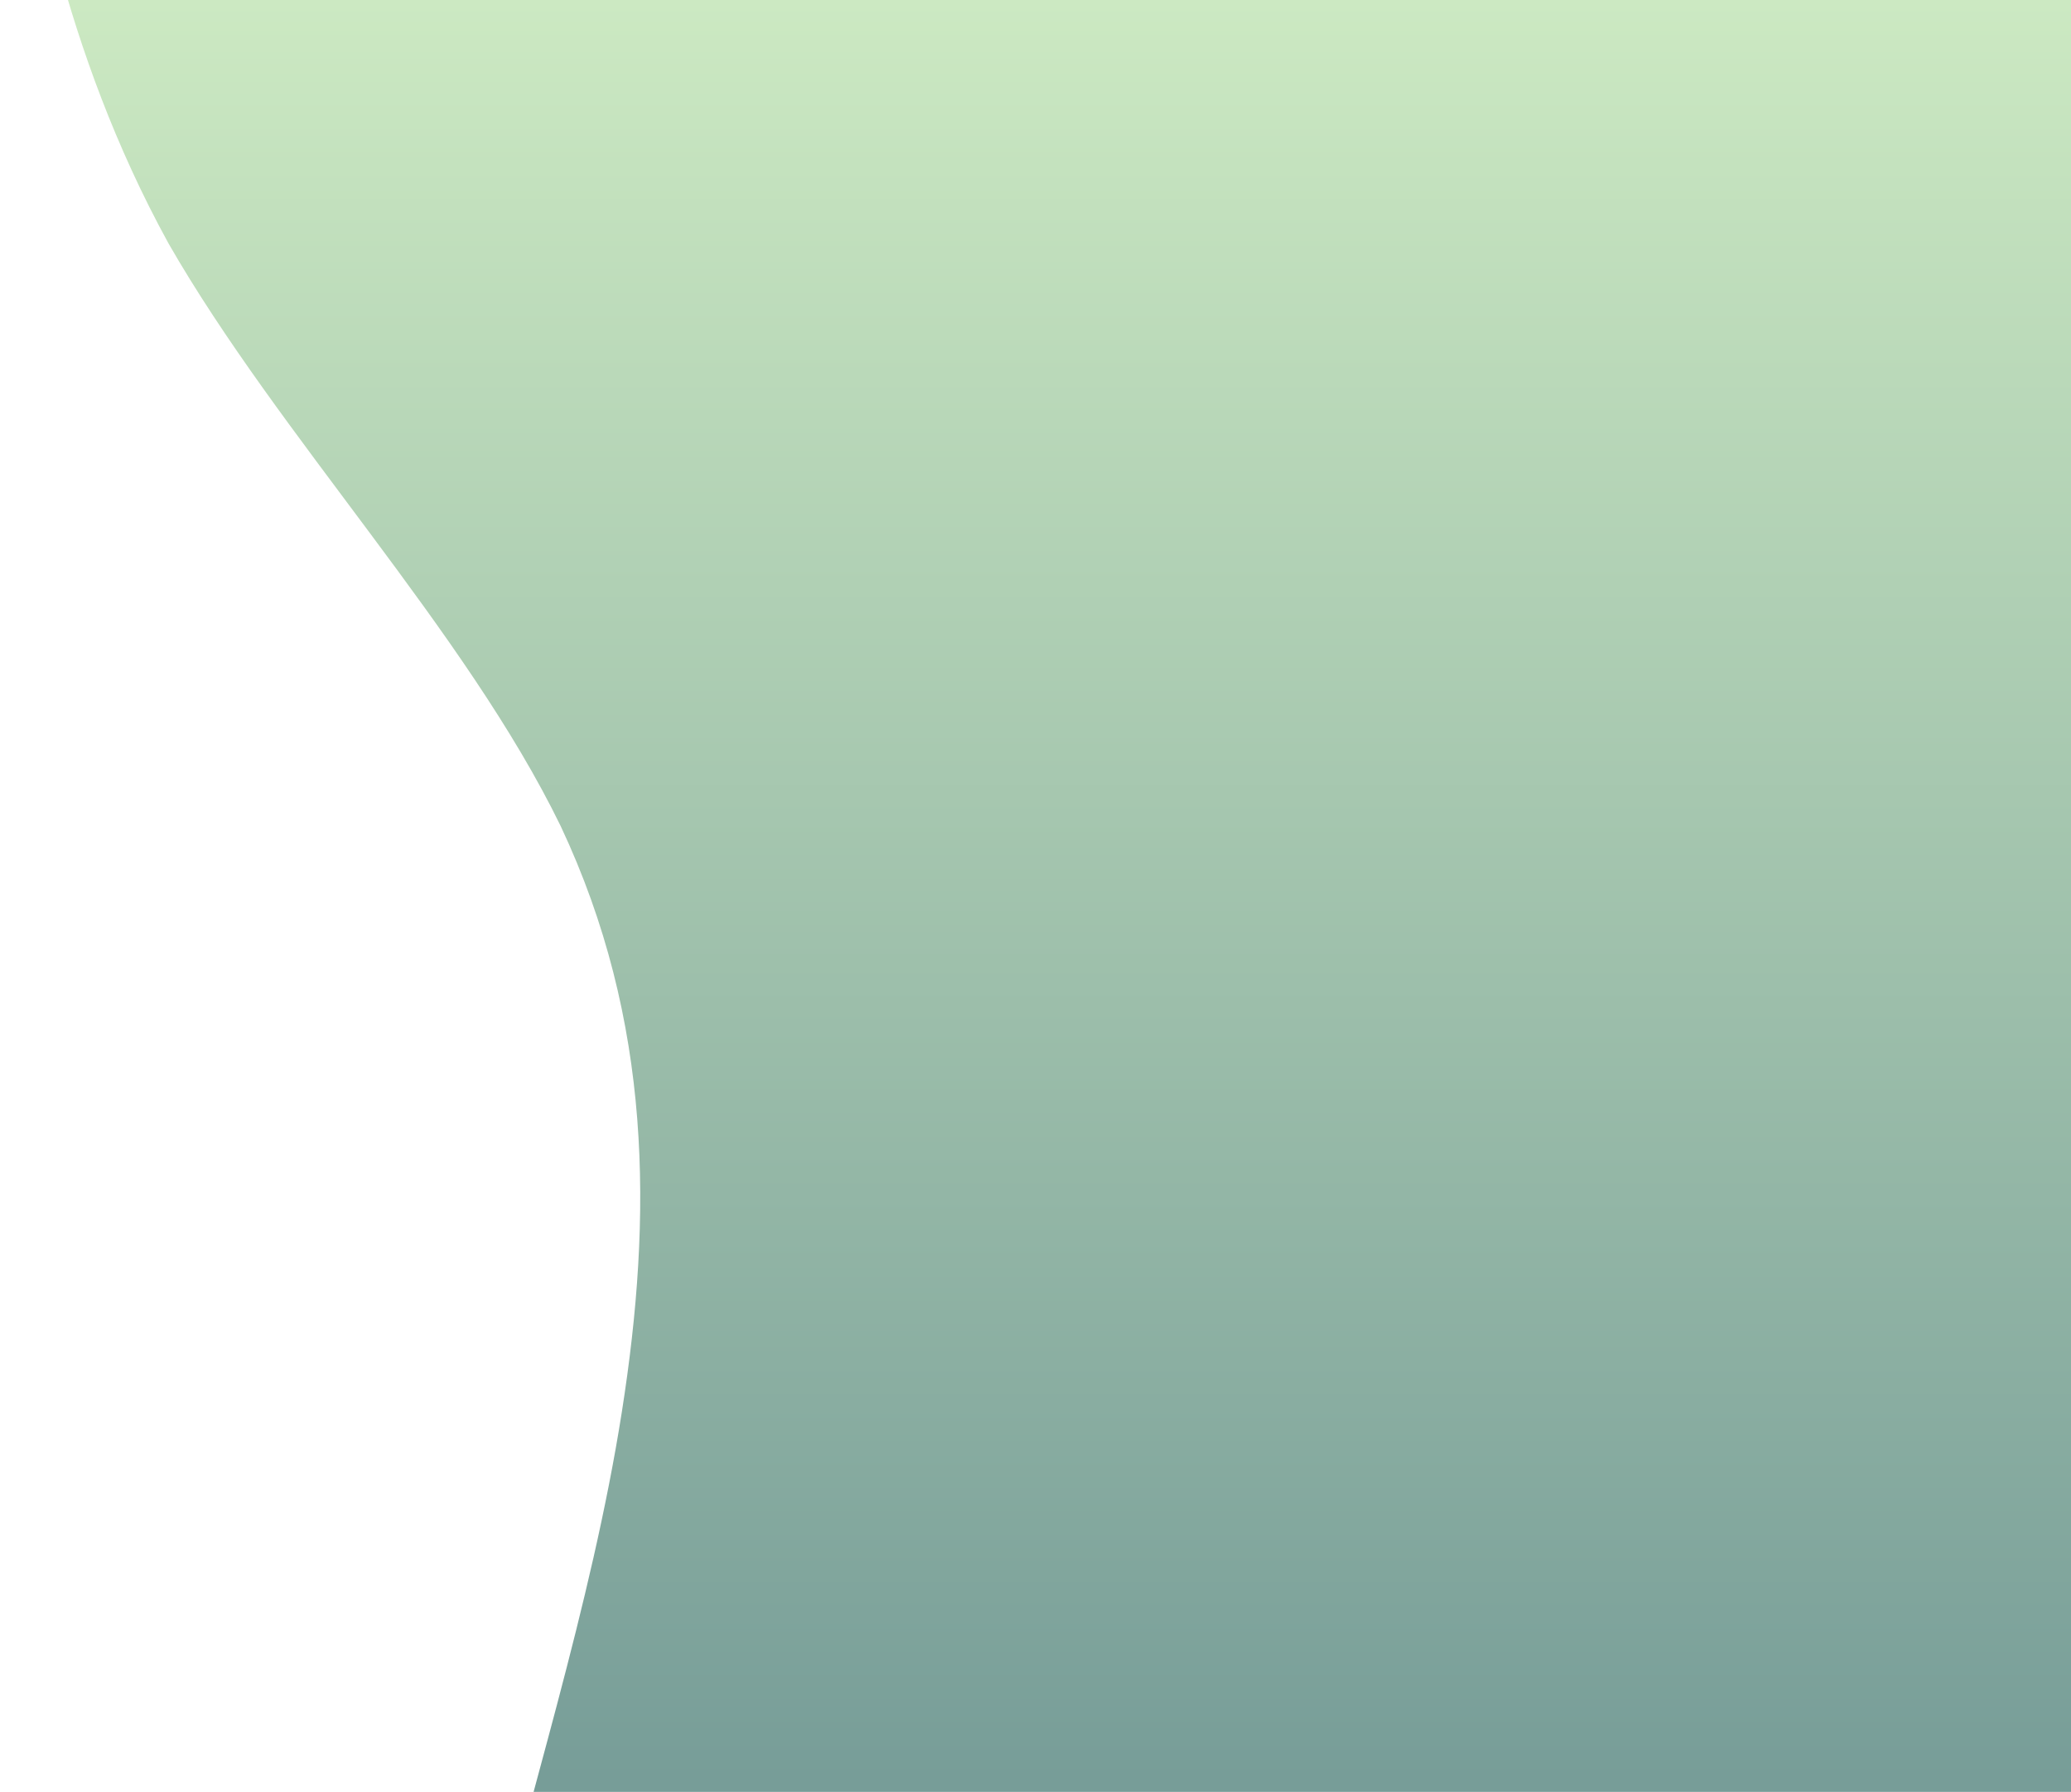 <svg width="660" height="571" viewBox="0 0 660 571" fill="none" xmlns="http://www.w3.org/2000/svg">
<path fill-rule="evenodd" clip-rule="evenodd" d="M119.112 822L123.994 790.906C128.876 759.811 138.639 697.623 153.284 635.434C167.929 574.16 188.432 511.971 198.195 449.783C207.959 387.594 207.959 325.406 178.669 263.217C148.402 201.028 88.846 138.84 53.698 77.566C19.527 15.377 9.763 -46.811 4.882 -77.906L-4.06953e-05 -109L660 -109L660 -18.003C660 13.091 660 73.908 660 136.096C660 197.37 660 251.785 660 313.974C660 376.163 660 382.172 660 444.36C660 506.549 660 473.561 660 534.835C660 597.024 660 790.906 660 822L267.515 822L119.112 822Z" fill="url(#paint0_linear)"/>
<defs>
<linearGradient id="paint0_linear" x1="330" y1="567.5" x2="330" y2="1.7355e-05" gradientUnits="userSpaceOnUse">
<stop stop-color="#779D98"/>
<stop offset="1" stop-color="#CCE9C2"/>
</linearGradient>
</defs>
</svg>
